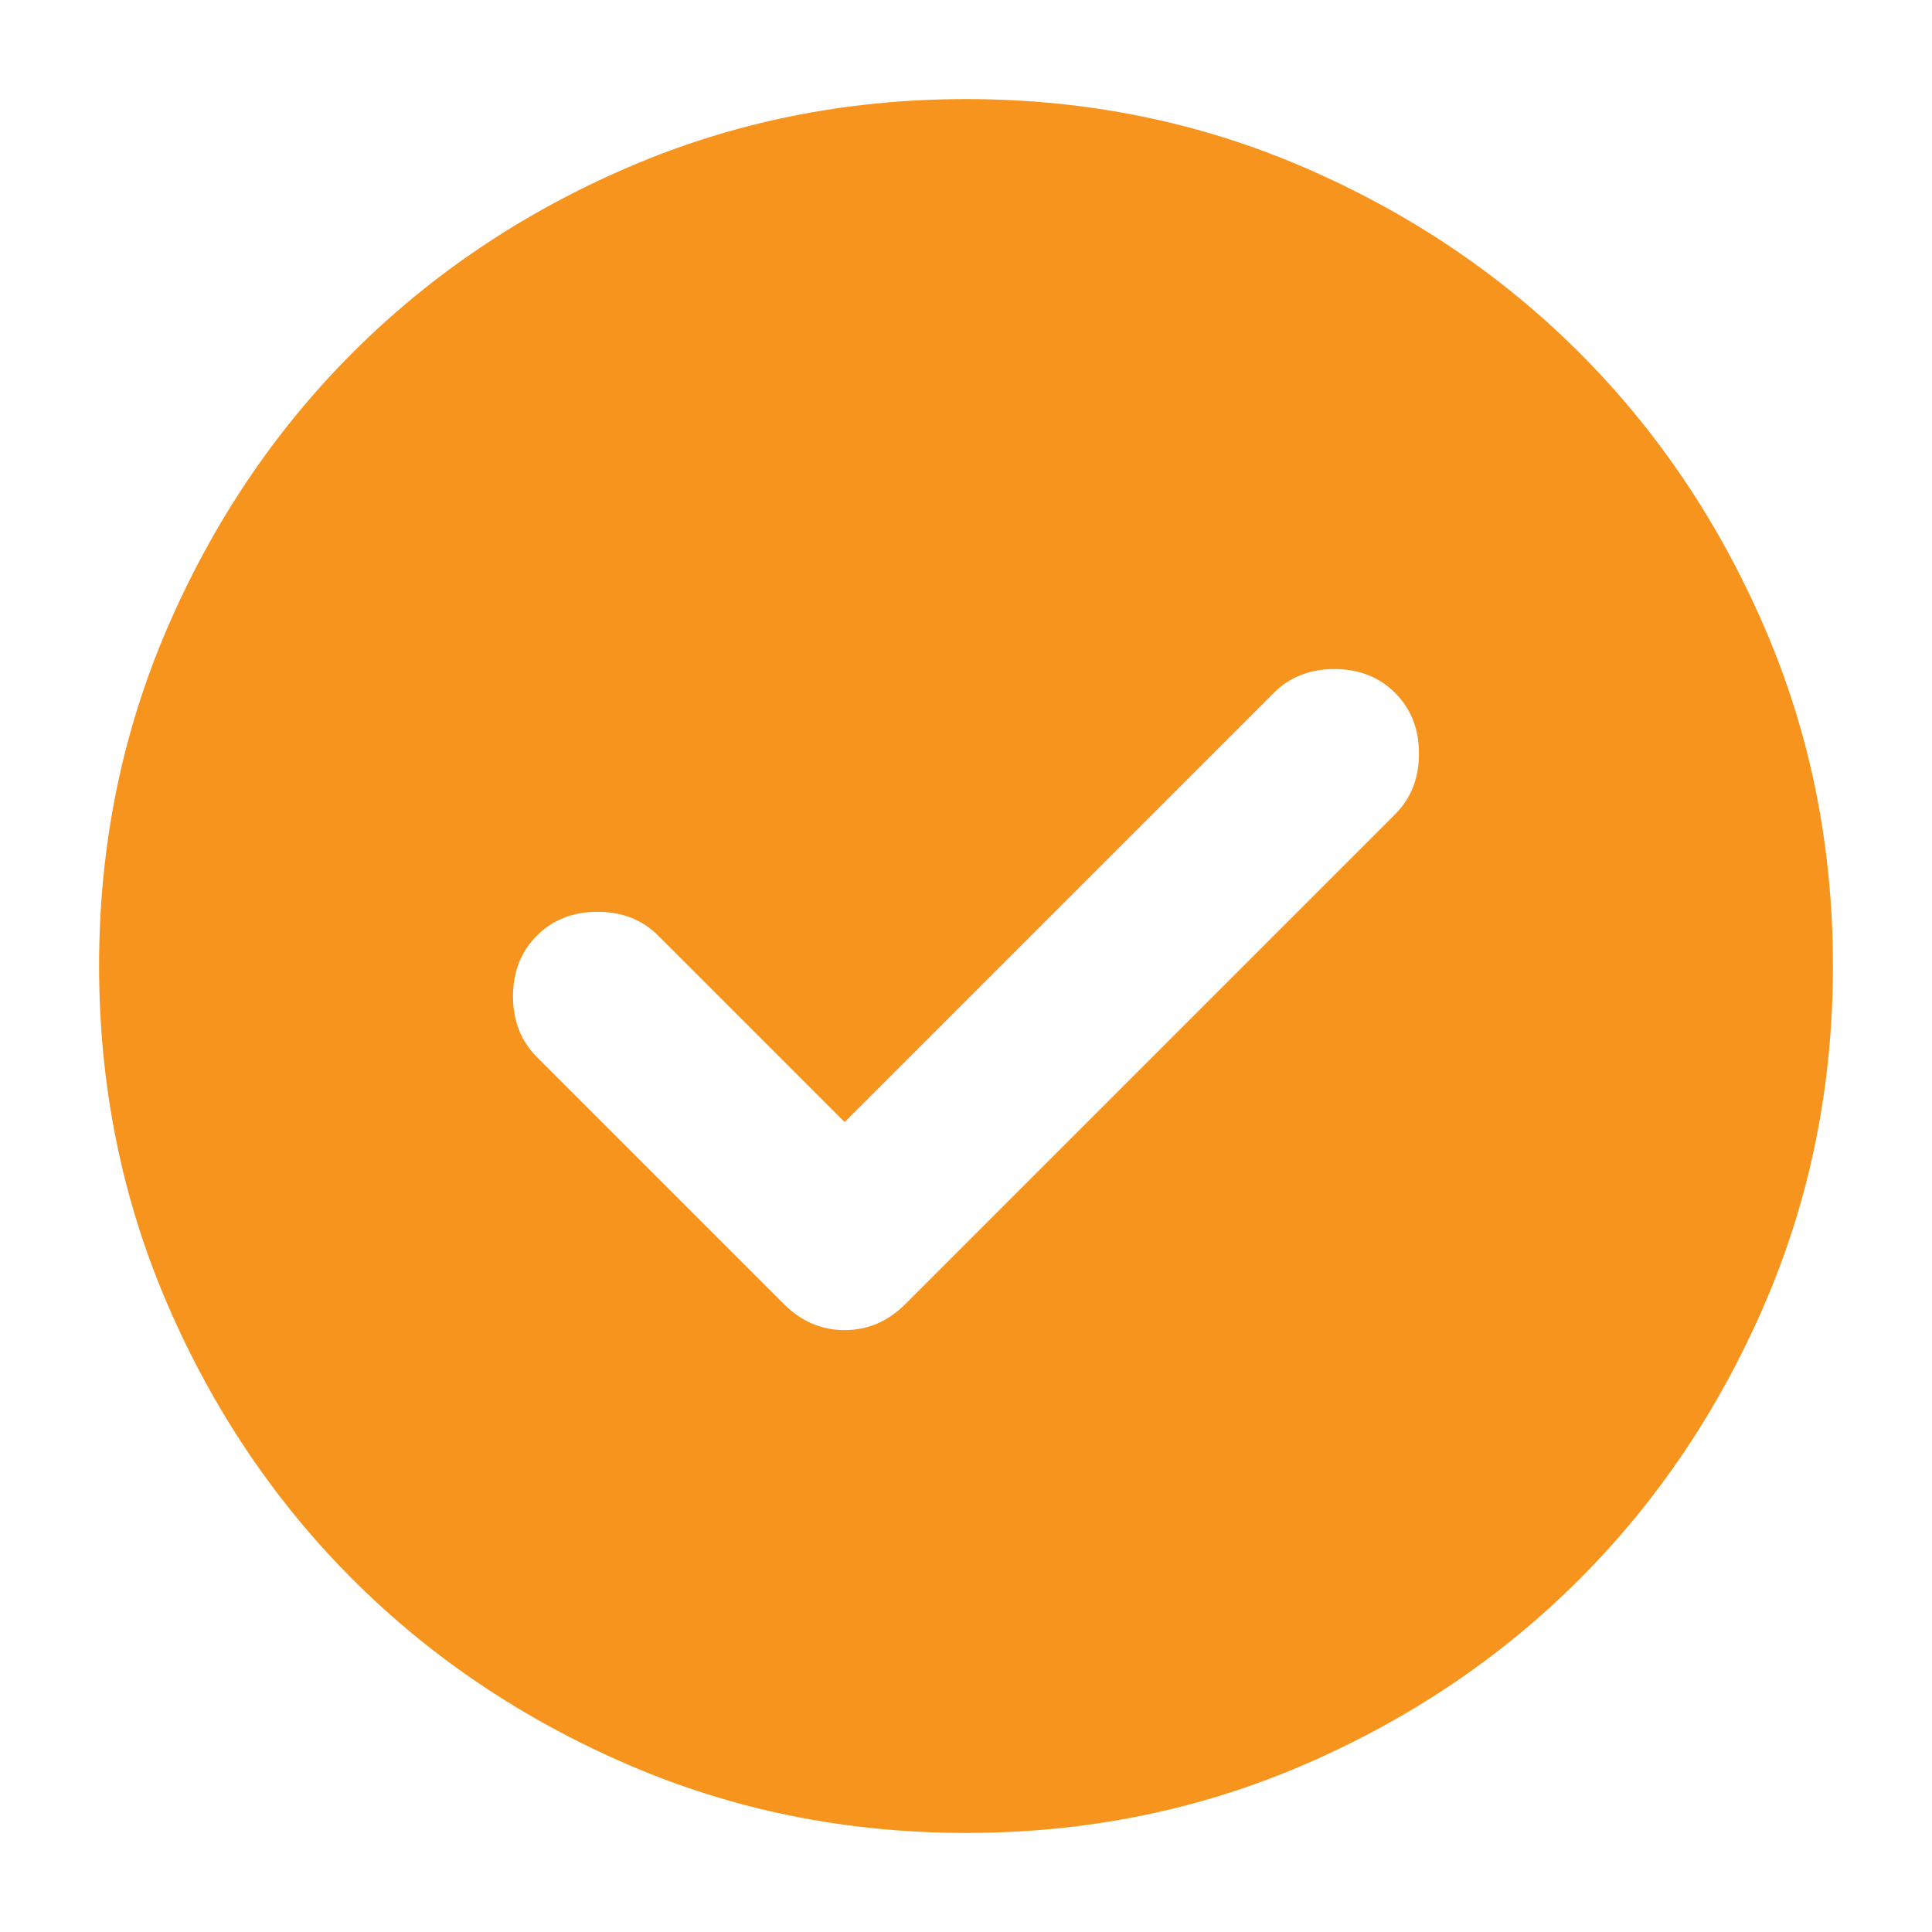 <svg width="70" height="70" viewBox="0 0 78 78" fill="none" xmlns="http://www.w3.org/2000/svg">
<g filter="url(#filter0_d_432_125)">
<path d="M34.1 41.3L26.575 33.775C25.933 33.133 25.117 32.812 24.125 32.812C23.133 32.812 22.317 33.133 21.675 33.775C21.033 34.417 20.712 35.233 20.712 36.225C20.712 37.217 21.033 38.033 21.675 38.675L31.65 48.65C32.35 49.35 33.167 49.7 34.1 49.7C35.033 49.7 35.85 49.35 36.55 48.65L56.325 28.875C56.967 28.233 57.288 27.417 57.288 26.425C57.288 25.433 56.967 24.617 56.325 23.975C55.683 23.333 54.867 23.012 53.875 23.012C52.883 23.012 52.067 23.333 51.425 23.975L34.1 41.3ZM39 70C34.158 70 29.608 69.081 25.35 67.242C21.092 65.403 17.387 62.91 14.238 59.763C11.088 56.612 8.594 52.908 6.758 48.65C4.922 44.392 4.002 39.842 4 35C4 30.158 4.919 25.608 6.758 21.35C8.597 17.092 11.09 13.387 14.238 10.238C17.387 7.088 21.092 4.594 25.35 2.758C29.608 0.922 34.158 0.002 39 0C43.842 0 48.392 0.919 52.65 2.758C56.908 4.597 60.612 7.09 63.763 10.238C66.912 13.387 69.407 17.092 71.246 21.35C73.084 25.608 74.002 30.158 74 35C74 39.842 73.081 44.392 71.242 48.65C69.403 52.908 66.91 56.612 63.763 59.763C60.612 62.913 56.908 65.407 52.65 67.246C48.392 69.084 43.842 70.002 39 70Z" fill="#F7941E"/>
</g>
<defs>
<filter id="filter0_d_432_125" x="0" y="0" width="78" height="78" filterUnits="userSpaceOnUse" color-interpolation-filters="sRGB">
<feFlood flood-opacity="0" result="BackgroundImageFix"/>
<feColorMatrix in="SourceAlpha" type="matrix" values="0 0 0 0 0 0 0 0 0 0 0 0 0 0 0 0 0 0 127 0" result="hardAlpha"/>
<feOffset dy="4"/>
<feGaussianBlur stdDeviation="2"/>
<feComposite in2="hardAlpha" operator="out"/>
<feColorMatrix type="matrix" values="0 0 0 0 0 0 0 0 0 0 0 0 0 0 0 0 0 0 0.25 0"/>
<feBlend mode="normal" in2="BackgroundImageFix" result="effect1_dropShadow_432_125"/>
<feBlend mode="normal" in="SourceGraphic" in2="effect1_dropShadow_432_125" result="shape"/>
</filter>
</defs>
</svg>
